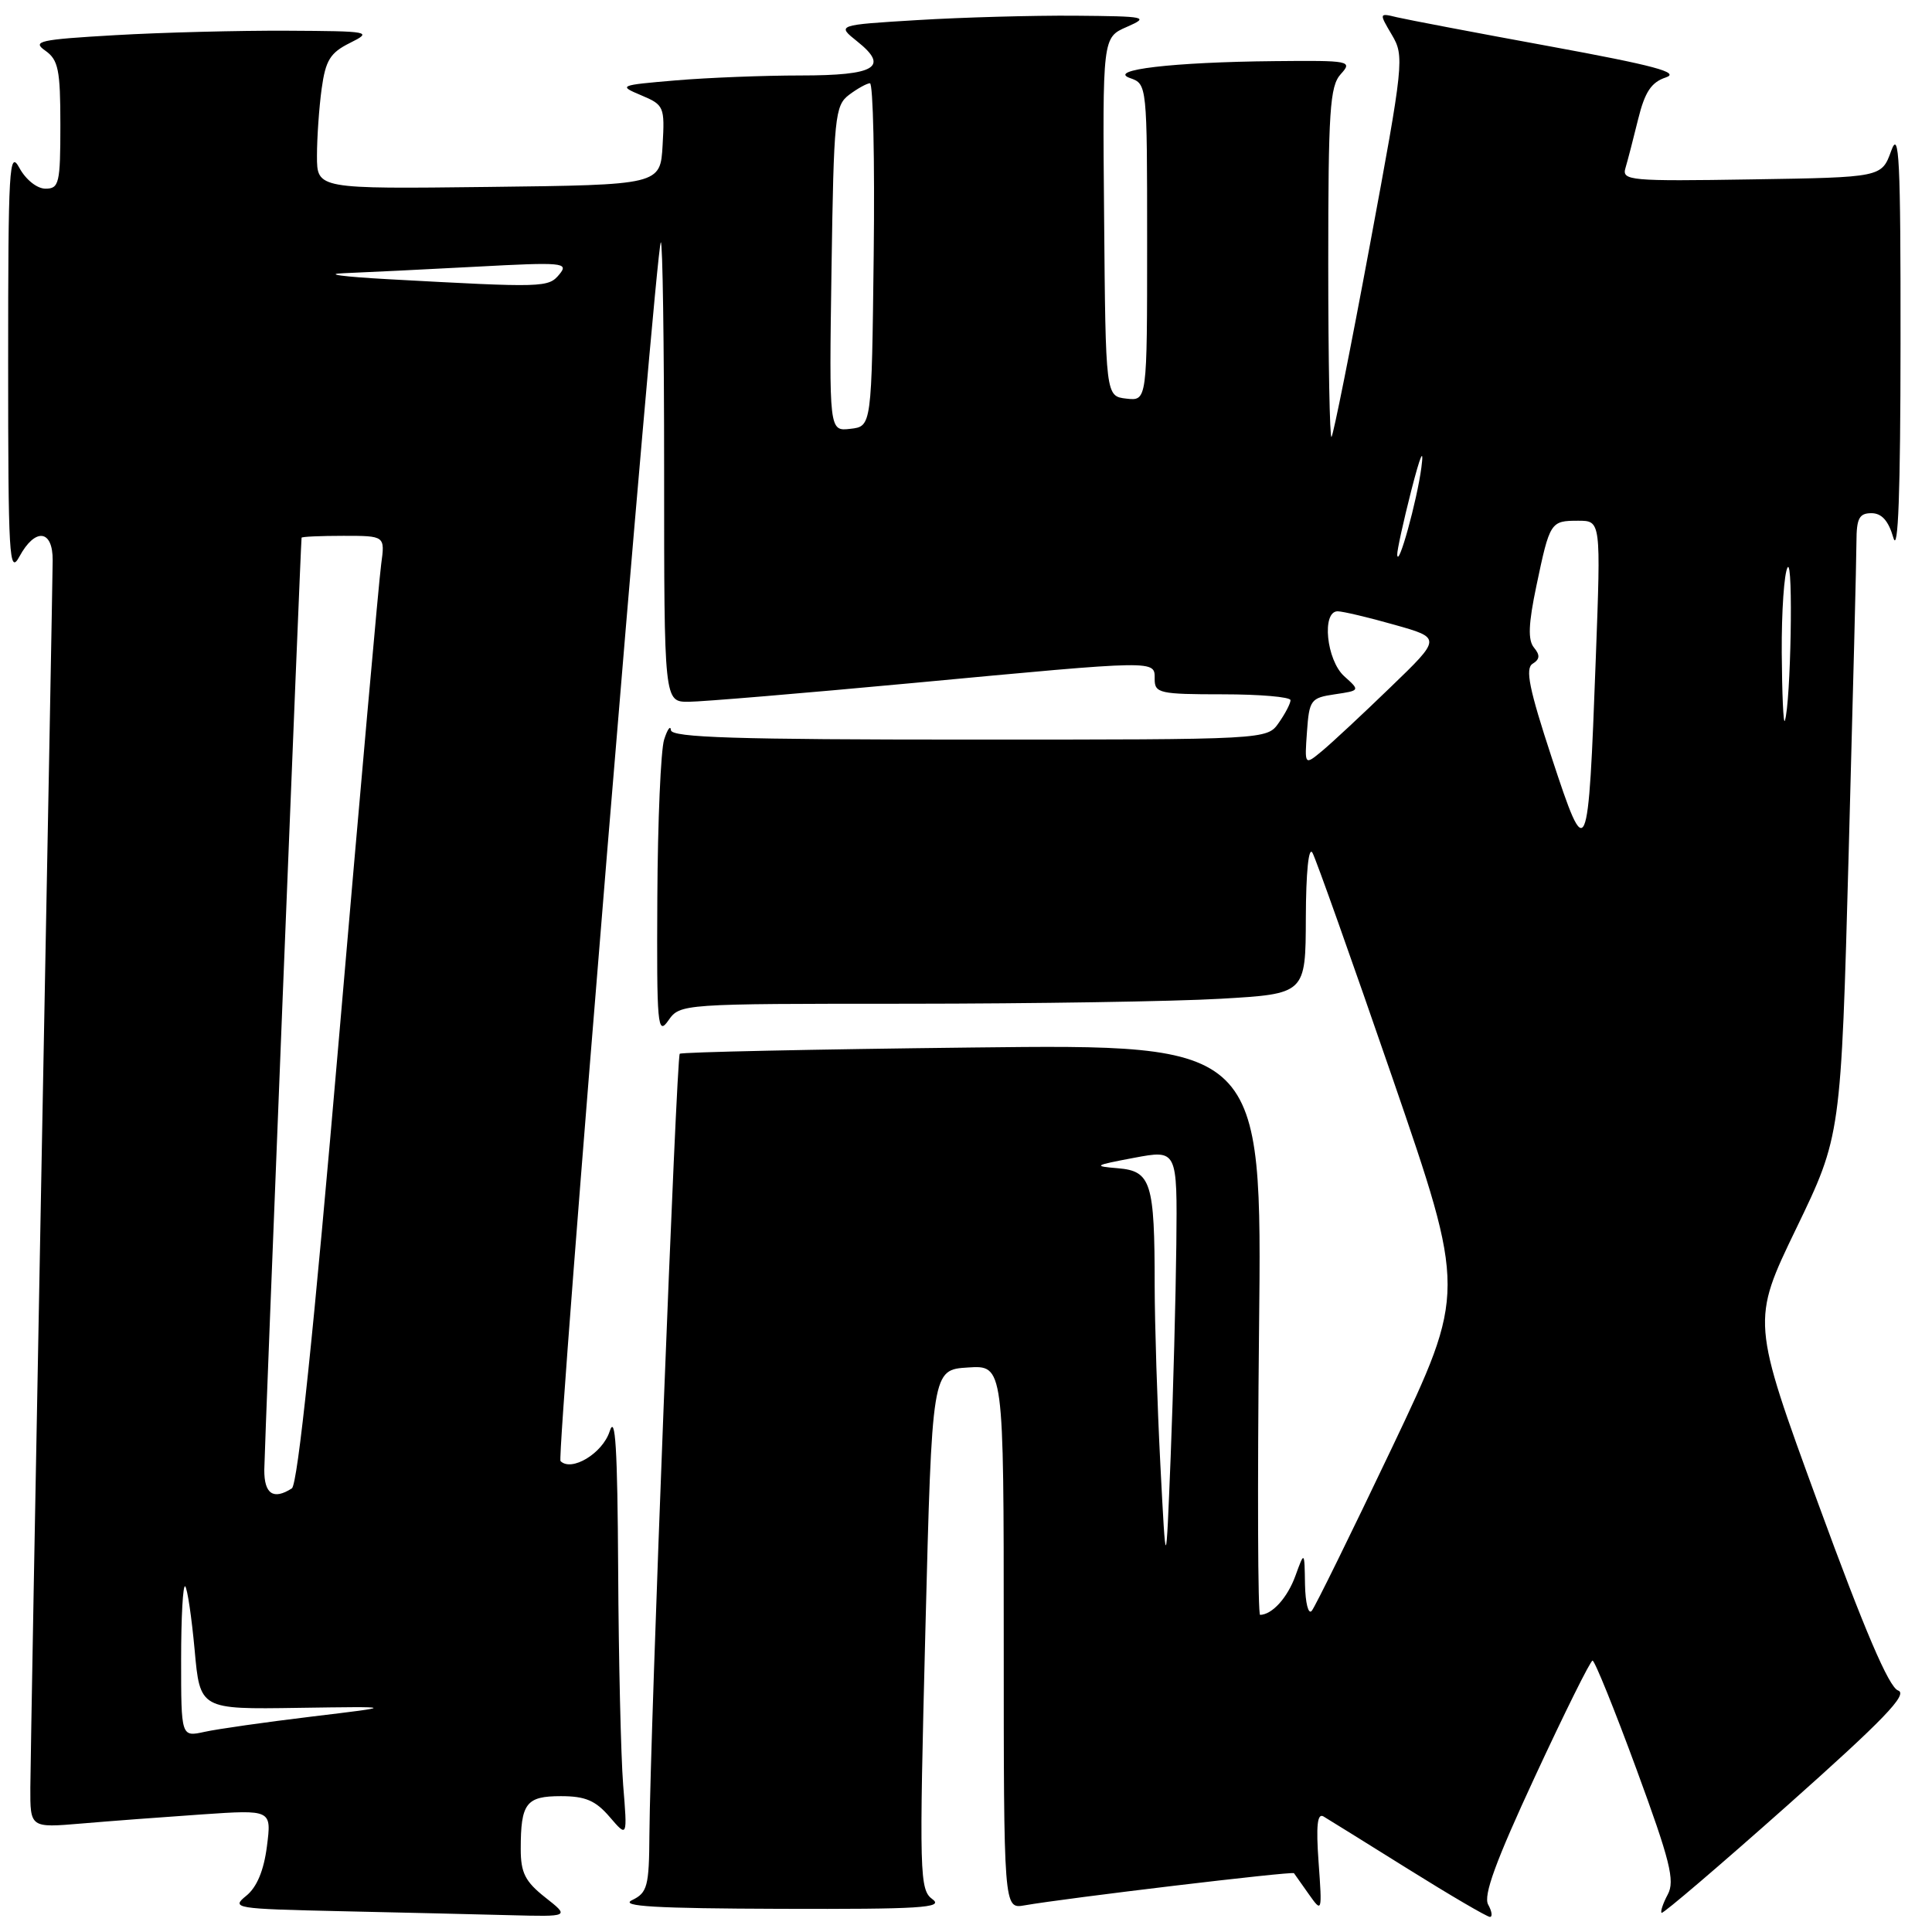 <?xml version="1.0" encoding="UTF-8" standalone="no"?>
<!DOCTYPE svg PUBLIC "-//W3C//DTD SVG 1.1//EN" "http://www.w3.org/Graphics/SVG/1.1/DTD/svg11.dtd" >
<svg xmlns="http://www.w3.org/2000/svg" xmlns:xlink="http://www.w3.org/1999/xlink" version="1.1" viewBox="0 0 256 256">
 <g >
 <path fill="currentColor"
d=" M 72.25 251.42 C 69.59 249.32 69.00 248.16 69.00 245.01 C 69.00 238.93 69.71 238.00 74.32 238.00 C 77.56 238.00 78.92 238.58 80.78 240.75 C 83.14 243.50 83.14 243.50 82.57 236.50 C 82.27 232.65 81.97 219.82 81.91 208.00 C 81.82 191.85 81.54 187.29 80.78 189.67 C 79.84 192.58 75.73 195.06 74.27 193.60 C 73.70 193.04 86.89 32.78 87.56 32.11 C 87.80 31.87 88.00 45.47 88.00 62.33 C 88.00 93.00 88.00 93.00 91.25 92.99 C 93.04 92.98 106.42 91.86 121.00 90.50 C 153.69 87.44 153.00 87.45 153.00 90.00 C 153.00 91.85 153.67 92.00 162.00 92.00 C 166.95 92.00 171.00 92.35 171.00 92.78 C 171.00 93.21 170.30 94.56 169.44 95.78 C 167.89 98.00 167.89 98.00 128.44 98.00 C 97.61 98.00 88.98 97.73 88.90 96.75 C 88.85 96.06 88.44 96.62 88.00 98.00 C 87.56 99.38 87.15 108.81 87.10 118.97 C 87.01 135.96 87.13 137.27 88.56 135.22 C 90.11 133.01 90.24 133.00 120.31 133.00 C 136.91 132.99 155.56 132.70 161.75 132.34 C 173.00 131.69 173.00 131.69 173.03 121.60 C 173.05 115.56 173.40 112.10 173.91 113.00 C 174.37 113.83 179.14 127.25 184.51 142.84 C 194.26 171.18 194.26 171.18 184.44 191.84 C 179.03 203.20 174.25 212.93 173.81 213.45 C 173.36 213.97 172.97 212.40 172.92 209.95 C 172.85 205.50 172.85 205.50 171.65 208.80 C 170.60 211.70 168.58 213.94 166.97 213.98 C 166.67 213.99 166.61 196.98 166.83 176.18 C 167.24 138.36 167.24 138.36 128.87 138.80 C 107.77 139.04 90.31 139.41 90.07 139.63 C 89.63 140.04 86.15 229.58 86.05 243.10 C 86.01 249.96 85.78 250.80 83.75 251.78 C 82.05 252.60 86.91 252.88 103.44 252.93 C 121.92 252.99 125.10 252.79 123.57 251.67 C 121.84 250.41 121.79 248.60 122.62 215.92 C 123.50 181.50 123.50 181.50 128.25 181.20 C 133.00 180.89 133.00 180.89 133.00 216.92 C 133.00 252.95 133.00 252.95 135.75 252.47 C 141.22 251.51 171.26 247.92 171.46 248.21 C 171.57 248.37 172.46 249.62 173.43 251.00 C 175.18 253.47 175.20 253.43 174.72 246.76 C 174.37 241.91 174.55 240.21 175.37 240.69 C 175.99 241.06 181.05 244.20 186.62 247.68 C 192.19 251.16 197.05 254.00 197.42 254.00 C 197.79 254.00 197.69 253.27 197.19 252.37 C 196.52 251.18 198.20 246.60 203.39 235.41 C 207.30 226.98 210.73 220.06 211.02 220.04 C 211.30 220.02 213.92 226.49 216.84 234.43 C 221.30 246.56 221.96 249.21 220.99 251.02 C 220.36 252.20 219.99 253.30 220.17 253.46 C 220.35 253.62 227.87 247.20 236.88 239.19 C 249.57 227.90 252.87 224.48 251.51 224.00 C 250.29 223.58 247.05 216.00 240.92 199.23 C 232.08 175.06 232.08 175.06 238.01 162.78 C 243.94 150.50 243.94 150.50 244.96 113.00 C 245.52 92.38 245.99 73.81 245.99 71.75 C 246.00 68.69 246.36 68.00 247.97 68.00 C 249.34 68.00 250.23 69.00 250.88 71.25 C 251.52 73.46 251.82 65.23 251.83 45.50 C 251.85 20.98 251.65 17.04 250.59 20.00 C 249.32 23.50 249.32 23.50 232.09 23.77 C 215.98 24.03 214.88 23.93 215.38 22.27 C 215.67 21.30 216.43 18.38 217.06 15.80 C 217.95 12.19 218.80 10.90 220.73 10.26 C 222.67 9.61 219.21 8.68 205.37 6.14 C 195.54 4.34 186.42 2.60 185.11 2.29 C 182.72 1.71 182.72 1.72 184.43 4.62 C 186.10 7.44 186.01 8.30 181.51 32.50 C 178.96 46.23 176.67 57.66 176.43 57.90 C 176.20 58.14 176.00 47.83 176.00 35.00 C 176.00 14.68 176.21 11.42 177.65 9.83 C 179.25 8.07 178.92 8.00 168.90 8.10 C 155.37 8.23 146.62 9.26 149.75 10.35 C 151.99 11.13 152.00 11.26 152.00 32.13 C 152.00 53.13 152.00 53.13 149.25 52.82 C 146.50 52.50 146.50 52.50 146.30 28.73 C 146.09 4.97 146.09 4.97 149.30 3.57 C 152.33 2.24 151.96 2.16 142.41 2.08 C 136.85 2.04 127.48 2.30 121.59 2.66 C 110.86 3.31 110.86 3.31 113.59 5.49 C 117.86 8.89 116.02 10.00 106.09 10.00 C 101.26 10.00 93.82 10.29 89.56 10.65 C 82.01 11.29 81.90 11.34 84.97 12.63 C 87.99 13.90 88.09 14.15 87.80 19.22 C 87.50 24.50 87.50 24.50 64.75 24.77 C 42.00 25.04 42.00 25.04 42.00 20.66 C 42.00 18.25 42.28 14.25 42.62 11.76 C 43.14 7.99 43.75 6.99 46.37 5.69 C 49.39 4.18 49.11 4.13 38.00 4.07 C 31.68 4.04 21.44 4.30 15.25 4.66 C 5.20 5.24 4.21 5.46 6.00 6.71 C 7.73 7.93 8.00 9.24 8.00 16.56 C 8.00 24.29 7.83 25.00 6.03 25.00 C 4.91 25.00 3.42 23.81 2.57 22.25 C 1.22 19.76 1.08 22.17 1.08 48.00 C 1.08 73.83 1.22 76.24 2.57 73.75 C 4.66 69.89 7.01 70.16 6.98 74.25 C 6.97 76.04 6.30 112.15 5.50 154.50 C 4.70 196.85 4.04 233.91 4.02 236.85 C 4.00 242.20 4.00 242.20 10.75 241.63 C 14.46 241.31 21.66 240.77 26.75 240.42 C 35.99 239.79 35.99 239.79 35.37 244.64 C 34.96 247.86 34.03 250.08 32.62 251.21 C 30.59 252.85 31.13 252.93 45.00 253.24 C 52.98 253.42 63.10 253.65 67.50 253.77 C 75.50 253.98 75.50 253.98 72.25 251.42 Z  M 24.00 219.91 C 24.00 214.28 24.24 209.91 24.54 210.20 C 24.83 210.50 25.39 214.28 25.79 218.62 C 26.50 226.50 26.50 226.50 39.50 226.30 C 52.50 226.11 52.50 226.11 41.35 227.45 C 35.22 228.19 28.81 229.10 27.10 229.48 C 24.00 230.16 24.00 230.16 24.00 219.91 Z  M 153.75 194.00 C 153.34 186.03 153.01 175.39 153.00 170.38 C 153.00 156.67 152.53 155.17 148.14 154.80 C 144.78 154.52 144.95 154.42 150.25 153.42 C 156.00 152.34 156.00 152.34 155.87 164.92 C 155.79 171.84 155.46 184.47 155.12 193.00 C 154.50 208.50 154.50 208.50 153.75 194.00 Z  M 35.02 194.75 C 35.04 192.00 39.84 71.97 39.96 71.25 C 39.98 71.11 42.48 71.00 45.51 71.00 C 51.02 71.00 51.02 71.00 50.51 74.75 C 50.22 76.81 47.71 105.04 44.92 137.49 C 41.57 176.50 39.45 196.73 38.67 197.22 C 36.22 198.79 35.00 197.96 35.02 194.75 Z  M 205.63 100.45 C 202.62 91.30 202.07 88.58 203.08 87.95 C 204.04 87.36 204.09 86.81 203.26 85.81 C 202.44 84.82 202.52 82.68 203.58 77.63 C 205.36 69.14 205.45 69.00 209.12 69.00 C 212.13 69.00 212.13 69.00 211.45 87.25 C 210.45 114.26 210.29 114.61 205.63 100.45 Z  M 173.18 96.97 C 173.48 92.74 173.68 92.47 176.86 92.00 C 180.23 91.50 180.23 91.50 178.11 89.60 C 175.76 87.47 175.10 81.00 177.25 81.00 C 177.94 81.01 181.31 81.80 184.75 82.78 C 191.01 84.54 191.01 84.54 184.25 91.06 C 180.54 94.65 176.46 98.45 175.18 99.51 C 172.86 101.43 172.86 101.43 173.18 96.97 Z  M 236.09 86.50 C 236.06 81.00 236.41 75.91 236.87 75.18 C 237.64 73.97 237.29 93.21 236.50 95.50 C 236.31 96.05 236.13 92.00 236.09 86.50 Z  M 185.14 73.50 C 185.11 72.95 185.95 69.12 187.00 65.00 C 188.22 60.25 188.71 59.13 188.34 61.95 C 187.76 66.36 185.25 75.43 185.14 73.50 Z  M 110.18 35.61 C 110.48 15.46 110.63 13.99 112.50 12.57 C 113.60 11.74 114.85 11.05 115.27 11.03 C 115.69 11.01 115.92 21.24 115.77 33.75 C 115.50 56.50 115.50 56.50 112.68 56.82 C 109.86 57.15 109.86 57.15 110.18 35.61 Z  M 51.50 37.00 C 45.45 36.67 42.79 36.31 45.59 36.20 C 48.39 36.09 56.27 35.70 63.09 35.34 C 74.59 34.72 75.40 34.80 74.13 36.34 C 72.66 38.12 72.13 38.13 51.50 37.00 Z "/>
</g>
</svg>